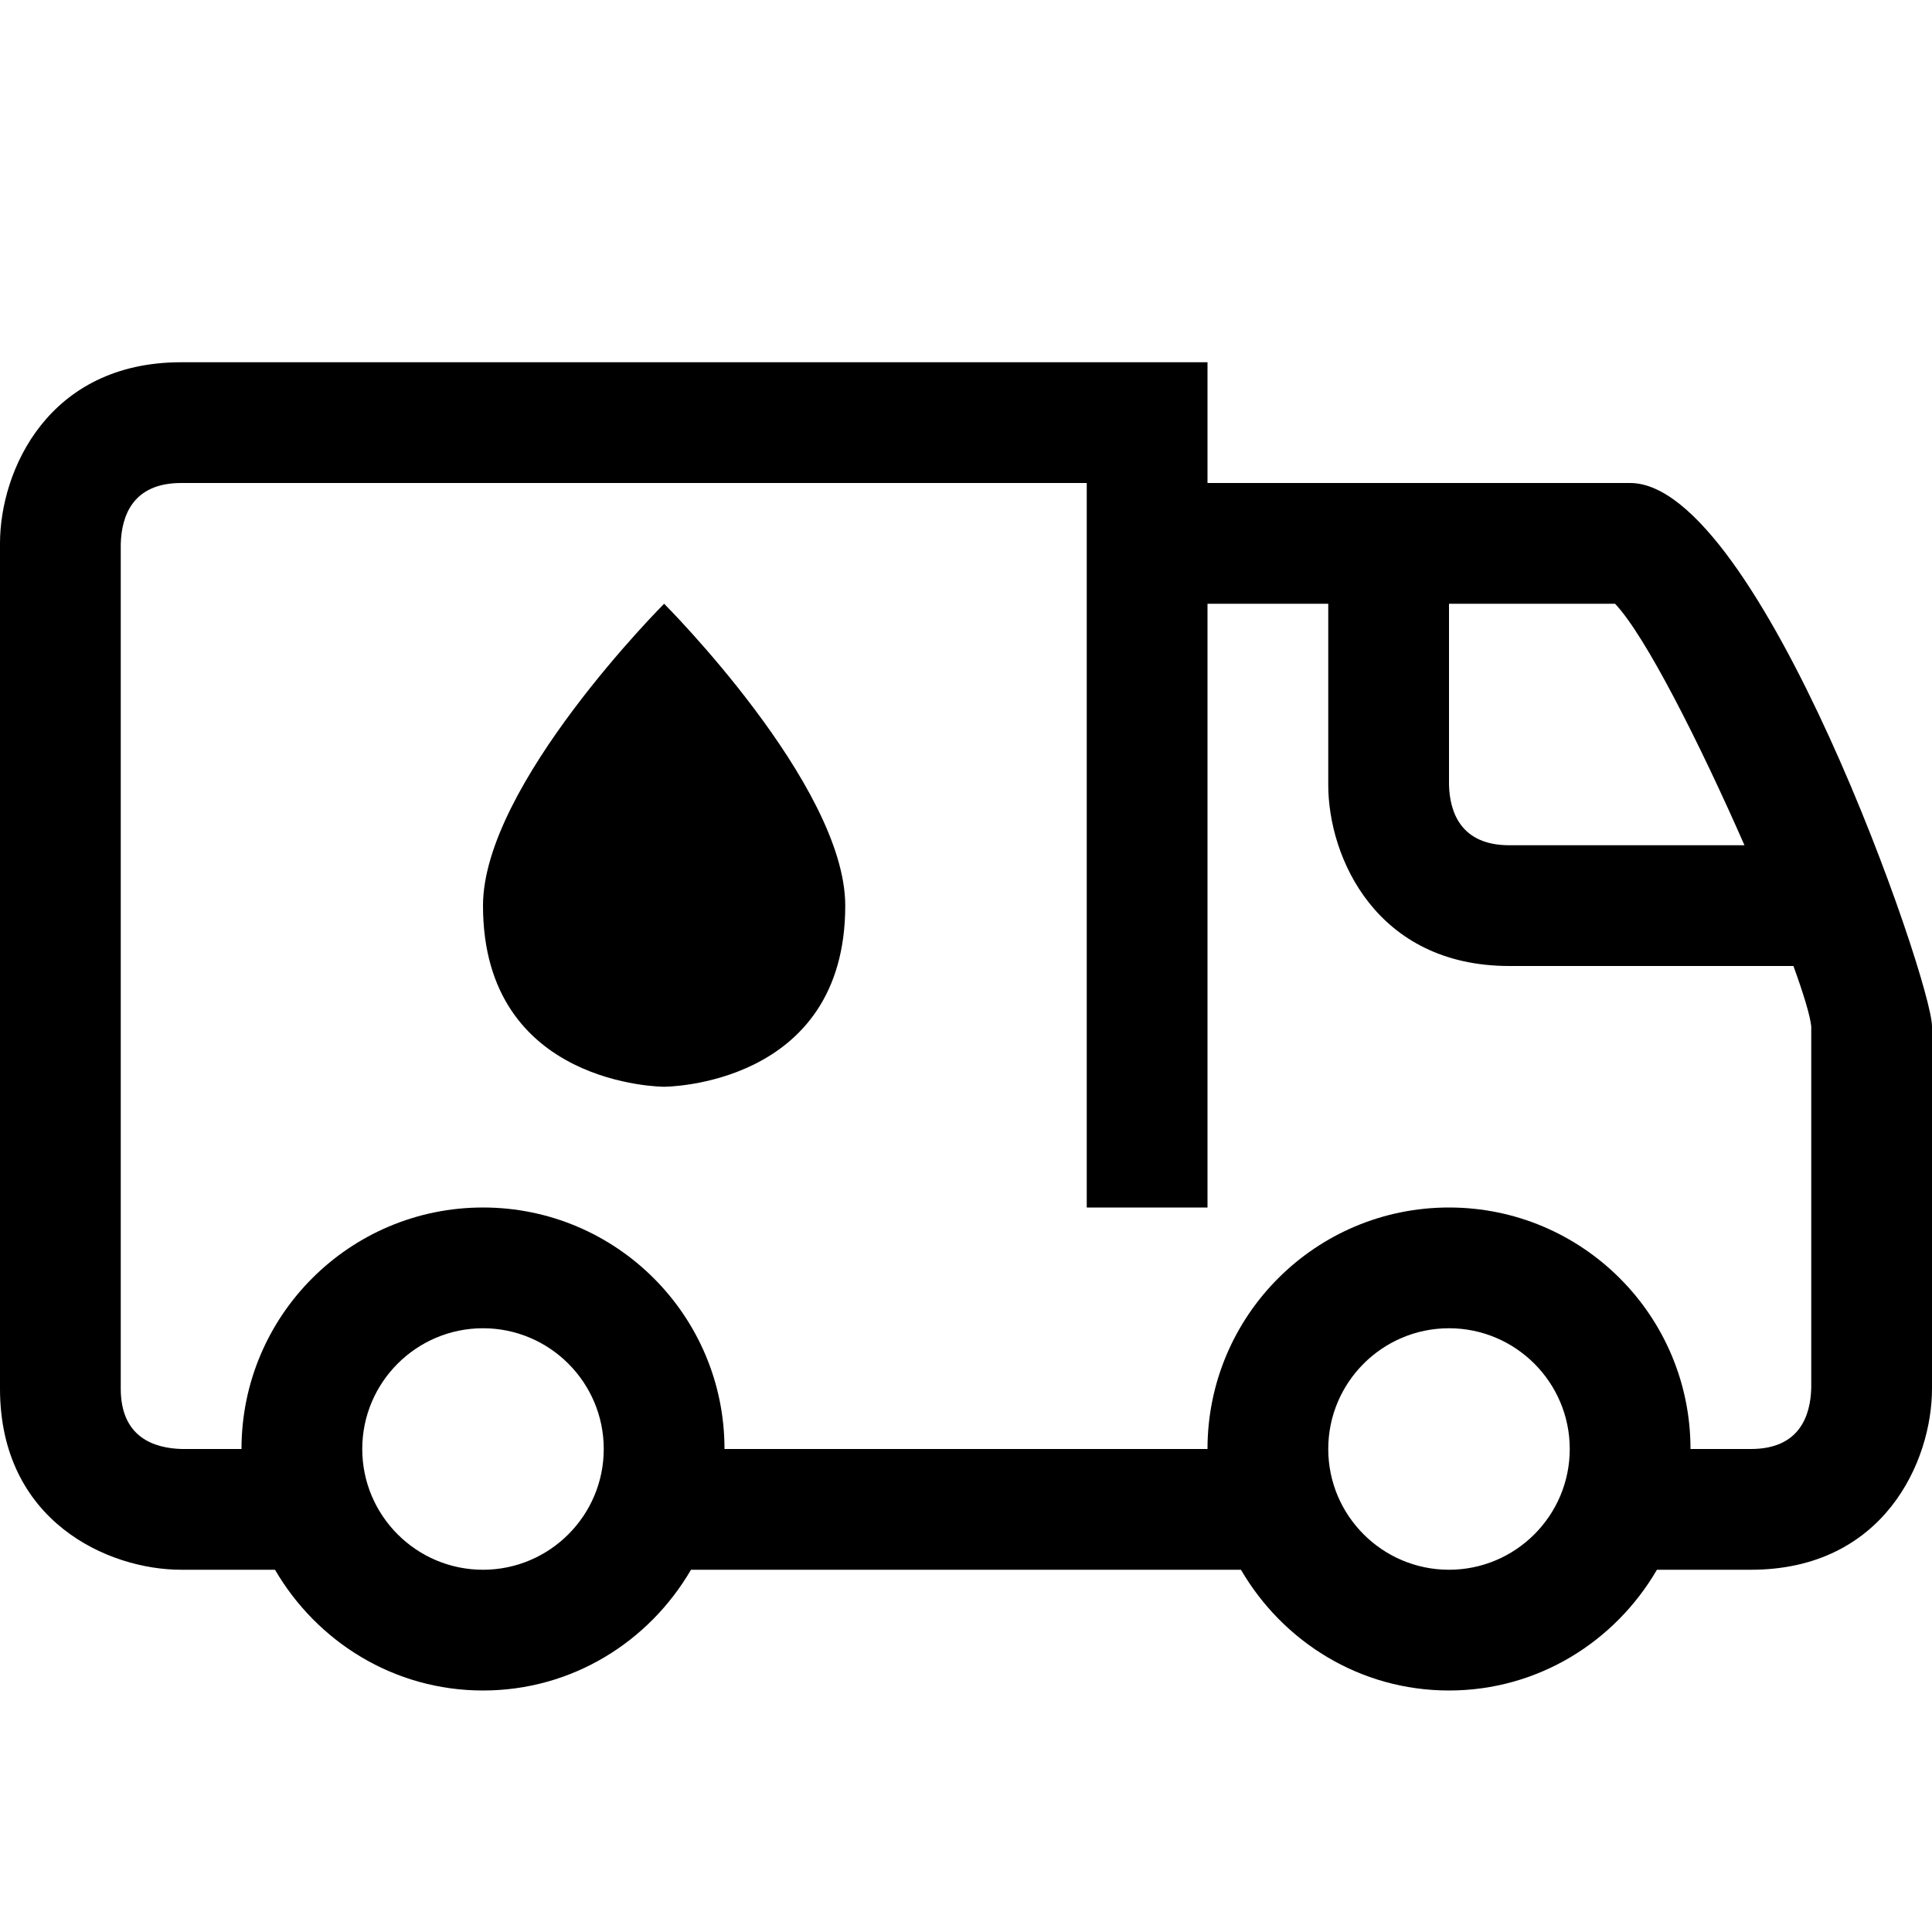 <?xml version="1.0" encoding="utf-8"?>
<!-- Generator: Adobe Illustrator 16.0.0, SVG Export Plug-In . SVG Version: 6.00 Build 0)  -->
<svg xmlns="http://www.w3.org/2000/svg" xmlns:xlink="http://www.w3.org/1999/xlink" version="1.1" id="Capa_1" x="0px" y="0px" width="32px" height="32px" viewBox="0 0 32 32" enable-background="new 0 0 32 32" xml:space="preserve">
<g>
	<path d="M27,8h-7V6H3C0.799,6,0,7.794,0,9v14c0,2.201,1.794,3,3,3h1.555C5.248,27.19,6.523,28,8,28s2.752-0.81,3.445-2h9.109   c0.693,1.19,1.969,2,3.445,2s2.752-0.81,3.445-2H29c2.201,0,3-1.794,3-3v-6C32,16.241,29.139,8,27,8z M28.894,14H25   c-0.806,0-0.988-0.55-1-1v-3h2.75C27.256,10.53,28.164,12.338,28.894,14z M8,26c-1.103,0-2-0.897-2-2s0.897-2,2-2s2,0.897,2,2   S9.103,26,8,26z M24,26c-1.103,0-2-0.897-2-2s0.897-2,2-2s2,0.897,2,2S25.103,26,24,26z M30,22.988C29.988,23.45,29.806,24,29,24   h-1c0-2.209-1.791-4-4-4s-4,1.791-4,4h-8c0-2.209-1.791-4-4-4s-4,1.791-4,4H3.012C2.55,23.988,2,23.806,2,23V9.012   C2.012,8.55,2.195,8,3,8h15v12h2V10h2v3c0,1.206,0.799,3,3,3h4.705c0.167,0.461,0.277,0.822,0.295,1V22.988z"/>
	<path d="M8,15c0,3,3,3,3,3s3,0,3-3c0-2-3-5-3-5S8,13,8,15z"/>
</g>
</svg>
